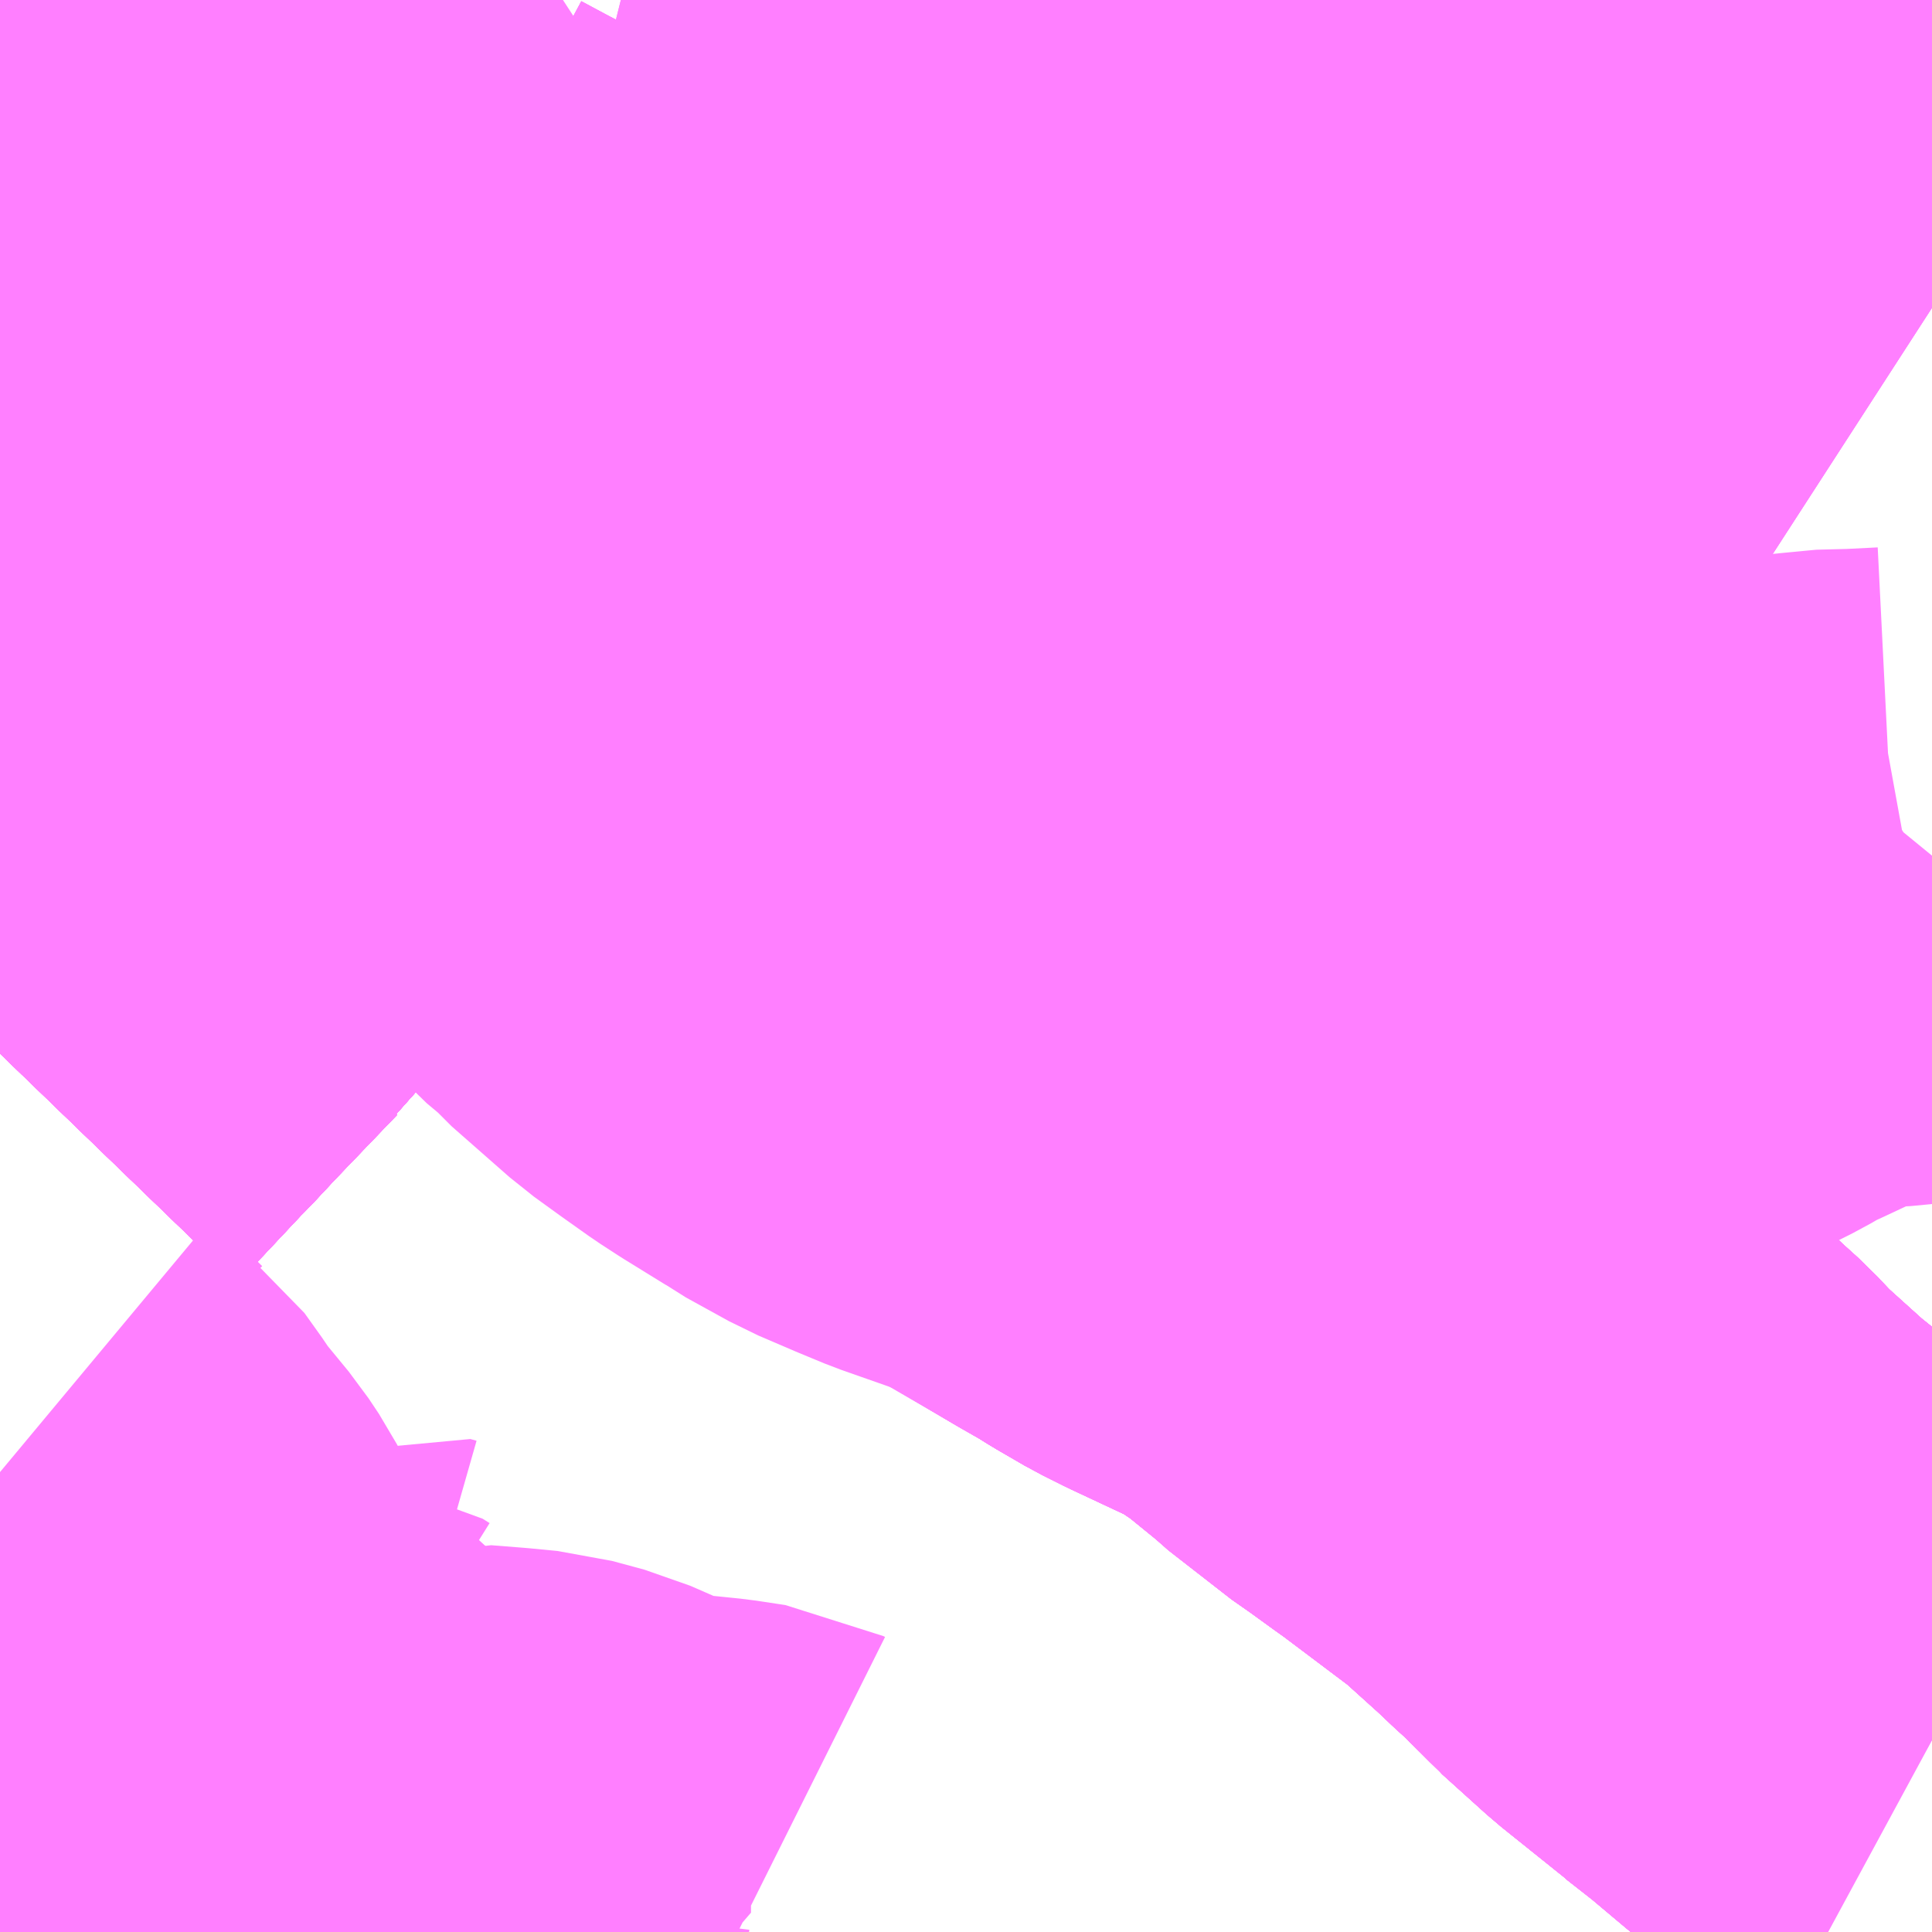 <?xml version="1.0" encoding="UTF-8"?>
<svg  xmlns="http://www.w3.org/2000/svg" xmlns:xlink="http://www.w3.org/1999/xlink" xmlns:go="http://purl.org/svgmap/profile" property="N07_001,N07_002,N07_003,N07_004,N07_005,N07_006,N07_007" viewBox="13952.637 -3535.4 2.197 2.197" go:dataArea="13952.63671875 -3535.400390625 2.197265625 2.197265625" >
<globalCoordinateSystem srsName="http://purl.org/crs/84" transform="matrix(100.0,0.0,0.0,-100.0,0.0,0.0)" />
<defs>
 <g id="p0" >
  <circle cx="0.0" cy="0.0" r="3" stroke="green" stroke-width="0.75" vector-effect="non-scaling-stroke" />
 </g>
</defs>
<g fill="none" fill-rule="evenodd" stroke="#FF00FF" stroke-width="0.75" opacity="0.5" vector-effect="non-scaling-stroke" stroke-linejoin="bevel" >
<path content="1,京浜急行バス（株）,大船駅・藤沢駅～羽田空港線,11.5,11.5,11.5," xlink:title="1" d="M13952.637,-3534.202L13952.665,-3534.231L13952.71,-3534.279L13952.719,-3534.288L13952.747,-3534.318L13952.818,-3534.392L13952.842,-3534.41L13952.853,-3534.429L13952.863,-3534.439L13952.894,-3534.471L13952.905,-3534.482L13952.917,-3534.491L13952.983,-3534.557L13952.988,-3534.563L13952.993,-3534.568L13953.029,-3534.598L13953.041,-3534.616L13953.069,-3534.644L13953.102,-3534.675L13953.11,-3534.682L13953.111,-3534.682L13953.148,-3534.707L13953.162,-3534.716L13953.192,-3534.734L13953.204,-3534.744L13953.211,-3534.751L13953.22,-3534.762L13953.225,-3534.775L13953.228,-3534.816L13953.227,-3534.829L13953.225,-3534.844L13953.22,-3534.861L13953.192,-3534.946L13953.178,-3534.959L13953.169,-3534.97L13953.154,-3534.99L13953.143,-3535.007L13953.134,-3535.022L13953.128,-3535.033L13953.121,-3535.051L13953.121,-3535.061L13953.121,-3535.068L13953.123,-3535.079L13953.128,-3535.09L13953.142,-3535.127L13953.157,-3535.166L13953.169,-3535.192L13953.178,-3535.221L13953.186,-3535.234L13953.187,-3535.248L13953.185,-3535.278L13953.183,-3535.291L13953.182,-3535.302L13953.185,-3535.313L13953.188,-3535.323L13953.195,-3535.341L13953.208,-3535.373L13953.219,-3535.4"/>
<path content="1,京浜急行バス（株）,大船駅・鎌倉駅方面　逗子駅ゆき,1.0,1.0,1.0," xlink:title="1" d="M13952.637,-3534.202L13952.665,-3534.231L13952.71,-3534.279L13952.719,-3534.288L13952.747,-3534.318L13952.818,-3534.392L13952.842,-3534.41L13952.853,-3534.429L13952.863,-3534.439L13952.894,-3534.471L13952.905,-3534.482L13952.917,-3534.491L13952.983,-3534.557L13952.988,-3534.563L13952.993,-3534.568L13953.029,-3534.598L13953.041,-3534.616L13953.069,-3534.644L13953.102,-3534.675L13953.11,-3534.682L13953.111,-3534.682L13953.148,-3534.707L13953.162,-3534.716L13953.192,-3534.734L13953.204,-3534.744L13953.211,-3534.751L13953.22,-3534.762L13953.225,-3534.775L13953.228,-3534.816L13953.227,-3534.829L13953.225,-3534.844L13953.22,-3534.861L13953.192,-3534.946L13953.178,-3534.959L13953.169,-3534.97L13953.154,-3534.99L13953.143,-3535.007L13953.134,-3535.022L13953.128,-3535.033L13953.121,-3535.051L13953.121,-3535.061L13953.121,-3535.068L13953.123,-3535.079L13953.128,-3535.09L13953.142,-3535.127L13953.157,-3535.166L13953.169,-3535.192L13953.178,-3535.221L13953.186,-3535.234L13953.187,-3535.248L13953.185,-3535.278L13953.183,-3535.291L13953.182,-3535.302L13953.185,-3535.313L13953.188,-3535.323L13953.195,-3535.341L13953.208,-3535.373L13953.219,-3535.4"/>
<path content="1,南海バス（株）,堺・大阪（なんば）・京都⇔小田原・藤沢・鎌倉,1.0,1.0,1.0," xlink:title="1" d="M13954.834,-3533.421L13954.786,-3533.447L13954.766,-3533.464L13954.728,-3533.494L13954.684,-3533.531L13954.672,-3533.539L13954.66,-3533.55L13954.579,-3533.615L13954.528,-3533.661L13954.514,-3533.675L13954.499,-3533.691L13954.478,-3533.71L13954.459,-3533.728L13954.408,-3533.774L13954.319,-3533.841L13954.305,-3533.851L13954.276,-3533.872L13954.268,-3533.877L13954.259,-3533.884L13954.197,-3533.933L13954.19,-3533.939L13954.147,-3533.974L13954.125,-3533.989L13954.11,-3534L13954.093,-3534.009L13954.014,-3534.046L13953.99,-3534.058L13953.959,-3534.076L13953.943,-3534.086L13953.915,-3534.102L13953.834,-3534.149L13953.885,-3534.224L13953.915,-3534.263L13953.918,-3534.268L13953.929,-3534.289L13953.949,-3534.335L13953.964,-3534.365L13953.969,-3534.374L13953.845,-3534.44L13953.841,-3534.443L13953.789,-3534.472L13953.774,-3534.48L13953.751,-3534.493L13953.675,-3534.537L13953.668,-3534.542L13953.637,-3534.56L13953.579,-3534.597L13953.559,-3534.612L13953.553,-3534.617L13953.53,-3534.636L13953.509,-3534.655L13953.486,-3534.675L13953.456,-3534.703L13953.379,-3534.773L13953.33,-3534.817L13953.301,-3534.843L13953.284,-3534.858L13953.257,-3534.883L13953.253,-3534.887L13953.242,-3534.897L13953.192,-3534.946L13953.178,-3534.959L13953.169,-3534.97L13953.154,-3534.99L13953.143,-3535.007L13953.134,-3535.022L13953.128,-3535.033L13953.121,-3535.051L13953.121,-3535.061L13953.121,-3535.068L13953.123,-3535.079L13953.169,-3535.192L13953.183,-3535.235L13953.187,-3535.248L13953.185,-3535.278L13953.183,-3535.291L13953.182,-3535.302L13953.185,-3535.313L13953.188,-3535.323L13953.195,-3535.341L13953.208,-3535.373L13953.219,-3535.4"/>
<path content="1,江ノ電バス横浜・江ノ電バス藤沢,001,1.0,0.0,0.0," xlink:title="1" d="M13952.637,-3534.583L13952.654,-3534.586L13952.668,-3534.585L13952.697,-3534.591L13952.716,-3534.594L13952.718,-3534.602L13952.72,-3534.614L13952.732,-3534.648L13952.733,-3534.649L13952.733,-3534.649L13952.737,-3534.662L13952.749,-3534.687L13952.771,-3534.715L13952.826,-3534.768L13952.836,-3534.778L13952.842,-3534.782L13952.87,-3534.807L13952.931,-3534.858L13952.924,-3534.867L13952.914,-3534.875L13952.901,-3534.888L13952.92,-3534.901L13952.927,-3534.906L13952.928,-3534.907L13952.93,-3534.907L13952.947,-3534.919L13952.97,-3534.931L13952.988,-3534.938L13953.016,-3534.944L13953.041,-3534.95L13953.062,-3534.957L13953.072,-3534.962L13953.083,-3534.97L13953.113,-3535.002L13953.134,-3535.022L13953.128,-3535.033L13953.121,-3535.051L13953.121,-3535.061L13953.121,-3535.068L13953.123,-3535.079L13953.128,-3535.09L13953.142,-3535.127L13953.157,-3535.166L13953.169,-3535.192L13953.178,-3535.221L13953.186,-3535.234"/>
<path content="1,江ノ電バス横浜・江ノ電バス藤沢,13,52.0,28.5,28.5," xlink:title="1" d="M13953.186,-3535.234L13953.178,-3535.221L13953.169,-3535.192L13953.157,-3535.166L13953.142,-3535.127L13953.128,-3535.09L13953.123,-3535.079L13953.121,-3535.068L13953.121,-3535.061L13953.121,-3535.051L13953.128,-3535.033L13953.134,-3535.022L13953.113,-3535.002L13953.083,-3534.97L13953.072,-3534.962L13953.062,-3534.957L13953.041,-3534.95L13953.016,-3534.944L13952.988,-3534.938L13952.97,-3534.931L13952.947,-3534.919L13952.93,-3534.907L13952.928,-3534.907L13952.927,-3534.906L13952.92,-3534.901L13952.901,-3534.888L13952.914,-3534.875L13952.924,-3534.867L13952.931,-3534.858L13952.87,-3534.807L13952.842,-3534.782L13952.836,-3534.778L13952.826,-3534.768L13952.771,-3534.715L13952.749,-3534.687L13952.737,-3534.662L13952.733,-3534.649L13952.733,-3534.649L13952.732,-3534.648L13952.72,-3534.614L13952.718,-3534.602L13952.716,-3534.594L13952.697,-3534.591L13952.668,-3534.585L13952.654,-3534.586L13952.637,-3534.583"/>
<path content="1,江ノ電バス横浜・江ノ電バス藤沢,13-1,42.5,33.0,33.0," xlink:title="1" d="M13953.186,-3535.234L13953.178,-3535.221L13953.169,-3535.192L13953.157,-3535.166L13953.142,-3535.127L13953.128,-3535.09L13953.123,-3535.079L13953.121,-3535.068L13953.121,-3535.061L13953.121,-3535.051L13953.128,-3535.033L13953.134,-3535.022L13953.113,-3535.002L13953.083,-3534.97L13953.072,-3534.962L13953.062,-3534.957L13953.041,-3534.95L13953.016,-3534.944L13952.988,-3534.938L13952.97,-3534.931L13952.947,-3534.919L13952.93,-3534.907L13952.928,-3534.907L13952.927,-3534.906L13952.92,-3534.901L13952.901,-3534.888L13952.914,-3534.875L13952.924,-3534.867L13952.931,-3534.858L13952.87,-3534.807L13952.842,-3534.782L13952.836,-3534.778L13952.826,-3534.768L13952.771,-3534.715L13952.749,-3534.687L13952.737,-3534.662L13952.733,-3534.649L13952.733,-3534.649L13952.732,-3534.648L13952.72,-3534.614L13952.718,-3534.602L13952.716,-3534.594L13952.697,-3534.591L13952.668,-3534.585L13952.654,-3534.586L13952.637,-3534.583"/>
<path content="1,江ノ電バス横浜・江ノ電バス藤沢,17-2,60.0,46.5,46.5," xlink:title="1" d="M13953.186,-3535.234L13953.178,-3535.221L13953.169,-3535.192L13953.157,-3535.166L13953.142,-3535.127L13953.128,-3535.09L13953.123,-3535.079L13953.121,-3535.068L13953.121,-3535.061L13953.121,-3535.051L13953.128,-3535.033L13953.134,-3535.022L13953.113,-3535.002L13953.083,-3534.97L13953.072,-3534.962L13953.062,-3534.957L13953.041,-3534.95L13953.016,-3534.944L13952.988,-3534.938L13952.97,-3534.931L13952.947,-3534.919L13952.928,-3534.907L13952.92,-3534.901L13952.901,-3534.888L13952.914,-3534.875L13952.924,-3534.867L13952.931,-3534.858L13952.87,-3534.807L13952.842,-3534.782L13952.836,-3534.778L13952.826,-3534.768L13952.771,-3534.715L13952.749,-3534.687L13952.737,-3534.662L13952.733,-3534.649L13952.72,-3534.614L13952.718,-3534.602L13952.716,-3534.594L13952.697,-3534.591L13952.668,-3534.585L13952.654,-3534.586L13952.637,-3534.583"/>
<path content="1,江ノ電バス横浜・江ノ電バス藤沢,23-1,14.5,8.0,8.0," xlink:title="1" d="M13953.219,-3535.4L13953.208,-3535.373L13953.195,-3535.341L13953.188,-3535.323L13953.185,-3535.313L13953.182,-3535.302L13953.183,-3535.291L13953.185,-3535.278L13953.187,-3535.248L13953.186,-3535.234L13953.178,-3535.221L13953.169,-3535.192L13953.157,-3535.166L13953.142,-3535.127L13953.128,-3535.09L13953.123,-3535.079L13953.121,-3535.068L13953.149,-3535.053L13953.185,-3535.034L13953.211,-3535.02L13953.275,-3534.992L13953.293,-3534.986L13953.296,-3534.985L13953.299,-3534.985L13953.392,-3534.97L13953.399,-3534.97L13953.477,-3534.957L13953.497,-3534.95L13953.507,-3534.935L13953.535,-3534.897L13953.543,-3534.888L13953.548,-3534.883L13953.566,-3534.875L13953.576,-3534.87L13953.595,-3534.861L13953.597,-3534.86L13953.6,-3534.86L13953.624,-3534.851L13953.632,-3534.847L13953.633,-3534.846L13953.633,-3534.846L13953.649,-3534.84L13953.667,-3534.833L13953.706,-3534.819L13953.72,-3534.813L13953.777,-3534.793L13953.804,-3534.783L13953.806,-3534.782L13953.808,-3534.782L13953.825,-3534.775L13953.893,-3534.749L13953.943,-3534.731L13953.967,-3534.721L13953.979,-3534.716L13954.003,-3534.708L13954.074,-3534.681L13954.103,-3534.67L13954.133,-3534.66L13954.168,-3534.642L13954.106,-3534.562L13954.039,-3534.472L13954.03,-3534.463L13954.023,-3534.453L13953.985,-3534.4L13953.969,-3534.376L13953.964,-3534.365L13953.949,-3534.335L13953.929,-3534.289L13953.916,-3534.266L13953.915,-3534.263L13953.885,-3534.224L13953.839,-3534.147L13953.915,-3534.102L13953.943,-3534.086L13953.959,-3534.076L13953.99,-3534.058L13954.014,-3534.046L13954.093,-3534.009L13954.11,-3534L13954.125,-3533.989L13954.147,-3533.974L13954.19,-3533.939L13954.196,-3533.933L13954.259,-3533.884L13954.268,-3533.877L13954.276,-3533.872L13954.305,-3533.851L13954.319,-3533.841L13954.408,-3533.774L13954.459,-3533.728L13954.478,-3533.71L13954.499,-3533.691L13954.514,-3533.675L13954.524,-3533.667L13954.528,-3533.661L13954.579,-3533.615L13954.66,-3533.55L13954.672,-3533.539L13954.684,-3533.531L13954.728,-3533.494L13954.766,-3533.464L13954.783,-3533.451L13954.834,-3533.422"/>
<path content="1,江ノ電バス横浜・江ノ電バス藤沢,28,4.0,7.5,7.5," xlink:title="1" d="M13954.834,-3533.422L13954.783,-3533.451L13954.766,-3533.464L13954.728,-3533.494L13954.684,-3533.531L13954.672,-3533.539L13954.66,-3533.55L13954.579,-3533.615L13954.528,-3533.661L13954.524,-3533.667L13954.514,-3533.675L13954.499,-3533.691L13954.478,-3533.71L13954.459,-3533.728L13954.408,-3533.774L13954.319,-3533.841L13954.305,-3533.851L13954.276,-3533.872L13954.268,-3533.877L13954.259,-3533.884L13954.196,-3533.933L13954.19,-3533.939L13954.147,-3533.974L13954.125,-3533.989L13954.11,-3534L13954.093,-3534.009L13954.014,-3534.046L13953.99,-3534.058L13953.959,-3534.076L13953.943,-3534.086L13953.915,-3534.102L13953.839,-3534.147L13953.885,-3534.224L13953.915,-3534.263L13953.916,-3534.266L13953.918,-3534.268L13953.929,-3534.289L13953.949,-3534.335L13953.964,-3534.365L13953.969,-3534.376L13953.845,-3534.44L13953.841,-3534.443L13953.839,-3534.444L13953.837,-3534.445L13953.789,-3534.472L13953.774,-3534.48L13953.751,-3534.495L13953.675,-3534.537L13953.668,-3534.542L13953.666,-3534.544L13953.664,-3534.545L13953.637,-3534.56L13953.579,-3534.597L13953.564,-3534.609L13953.562,-3534.611L13953.559,-3534.612L13953.553,-3534.617L13953.53,-3534.636L13953.509,-3534.655L13953.487,-3534.673L13953.456,-3534.703L13953.414,-3534.741L13953.401,-3534.753L13953.379,-3534.773L13953.326,-3534.818L13953.301,-3534.843L13953.284,-3534.858L13953.257,-3534.883L13953.255,-3534.885L13953.253,-3534.887L13953.242,-3534.897L13953.192,-3534.946L13953.178,-3534.959L13953.169,-3534.97L13953.154,-3534.99L13953.143,-3535.007L13953.134,-3535.022L13953.128,-3535.033L13953.121,-3535.051L13953.121,-3535.061L13953.121,-3535.068L13953.123,-3535.079L13953.128,-3535.09L13953.142,-3535.127L13953.157,-3535.166L13953.169,-3535.192L13953.178,-3535.221L13953.186,-3535.234L13953.187,-3535.248L13953.185,-3535.278L13953.183,-3535.291L13953.182,-3535.302L13953.185,-3535.313L13953.188,-3535.323L13953.195,-3535.341L13953.208,-3535.373L13953.219,-3535.4"/>
<path content="1,江ノ電バス横浜・江ノ電バス藤沢,29,3.0,2.0,2.0," xlink:title="1" d="M13953.121,-3535.068L13953.121,-3535.061L13953.121,-3535.051L13953.128,-3535.033L13953.134,-3535.022L13953.113,-3535.002L13953.083,-3534.97L13953.072,-3534.962L13953.062,-3534.957L13953.041,-3534.95L13953.016,-3534.944L13952.988,-3534.938L13952.97,-3534.931L13952.947,-3534.919L13952.93,-3534.907L13952.928,-3534.907L13952.927,-3534.906L13952.92,-3534.901L13952.901,-3534.888L13952.914,-3534.875L13952.924,-3534.867L13952.931,-3534.858L13952.938,-3534.849L13953,-3534.789L13953.024,-3534.765L13953.037,-3534.753L13953.079,-3534.711L13953.11,-3534.682L13953.158,-3534.635L13953.185,-3534.609L13953.236,-3534.559L13953.307,-3534.489L13953.384,-3534.414L13953.391,-3534.409L13953.398,-3534.401L13953.464,-3534.343L13953.493,-3534.322L13953.524,-3534.3L13953.544,-3534.287L13953.591,-3534.258L13953.598,-3534.253L13953.647,-3534.226L13953.689,-3534.208L13953.718,-3534.196L13953.775,-3534.176L13953.801,-3534.167L13953.822,-3534.156L13953.834,-3534.149L13953.839,-3534.147L13953.885,-3534.224L13953.915,-3534.263L13953.916,-3534.266L13953.918,-3534.268L13953.929,-3534.289L13953.949,-3534.335L13953.964,-3534.365L13953.969,-3534.376L13953.985,-3534.4L13954.023,-3534.453L13954.03,-3534.463L13954.039,-3534.472L13954.106,-3534.562L13954.168,-3534.642L13954.133,-3534.66L13954.103,-3534.67L13954.074,-3534.681L13954.003,-3534.708L13953.979,-3534.716L13953.967,-3534.721L13953.943,-3534.731L13953.893,-3534.749L13953.825,-3534.775L13953.808,-3534.782L13953.806,-3534.782L13953.804,-3534.783L13953.777,-3534.793L13953.72,-3534.813L13953.706,-3534.819L13953.667,-3534.833L13953.649,-3534.84L13953.633,-3534.846L13953.633,-3534.846L13953.632,-3534.847L13953.624,-3534.851L13953.6,-3534.86L13953.597,-3534.86L13953.595,-3534.861L13953.576,-3534.87L13953.566,-3534.875L13953.548,-3534.883L13953.543,-3534.888L13953.535,-3534.897L13953.507,-3534.935L13953.497,-3534.95L13953.477,-3534.957L13953.399,-3534.97L13953.392,-3534.97L13953.299,-3534.985L13953.296,-3534.985L13953.293,-3534.986L13953.275,-3534.992L13953.211,-3535.02L13953.185,-3535.034L13953.149,-3535.053L13953.121,-3535.068"/>
<path content="1,江ノ電バス横浜・江ノ電バス藤沢,29,3.0,2.0,2.0," xlink:title="1" d="M13953.121,-3535.068L13953.123,-3535.079L13953.128,-3535.09L13953.142,-3535.127L13953.157,-3535.166L13953.169,-3535.192L13953.178,-3535.221L13953.186,-3535.234"/>
<path content="1,江ノ電バス横浜・江ノ電バス藤沢,3,8.5,2.0,2.0," xlink:title="1" d="M13953.186,-3535.234L13953.178,-3535.221L13953.169,-3535.192L13953.157,-3535.166L13953.142,-3535.127L13953.128,-3535.09L13953.123,-3535.079L13953.121,-3535.068L13953.121,-3535.061L13953.121,-3535.051L13953.128,-3535.033L13953.134,-3535.022L13953.113,-3535.002L13953.083,-3534.97L13953.072,-3534.962L13953.062,-3534.957L13953.041,-3534.95L13953.016,-3534.944L13952.988,-3534.938L13952.97,-3534.931L13952.947,-3534.919L13952.93,-3534.907L13952.928,-3534.907L13952.927,-3534.906L13952.92,-3534.901L13952.901,-3534.888L13952.914,-3534.875L13952.924,-3534.867L13952.931,-3534.858L13952.87,-3534.807L13952.842,-3534.782L13952.836,-3534.778L13952.826,-3534.768L13952.771,-3534.715L13952.749,-3534.687L13952.737,-3534.662L13952.733,-3534.649L13952.733,-3534.649L13952.732,-3534.648L13952.72,-3534.614L13952.718,-3534.602L13952.716,-3534.594L13952.697,-3534.591L13952.668,-3534.585L13952.654,-3534.586L13952.637,-3534.583"/>
<path content="1,江ノ電バス横浜・江ノ電バス藤沢,31-1,12.0,6.0,6.0," xlink:title="1" d="M13953.186,-3535.234L13953.187,-3535.248L13953.185,-3535.278L13953.183,-3535.291L13953.182,-3535.302L13953.185,-3535.313L13953.188,-3535.323L13953.195,-3535.341L13953.208,-3535.373L13953.219,-3535.4M13953.343,-3535.4L13953.347,-3535.399L13953.352,-3535.398L13953.358,-3535.397L13953.431,-3535.377L13953.541,-3535.355L13953.57,-3535.351L13953.603,-3535.35L13953.727,-3535.352L13953.725,-3535.4M13954.311,-3535.4L13954.315,-3535.399L13954.338,-3535.393L13954.364,-3535.386L13954.366,-3535.385L13954.376,-3535.382L13954.387,-3535.377L13954.392,-3535.374L13954.401,-3535.372L13954.475,-3535.353L13954.516,-3535.342L13954.543,-3535.335L13954.567,-3535.329L13954.582,-3535.322L13954.593,-3535.313L13954.609,-3535.296L13954.616,-3535.287L13954.681,-3535.216L13954.722,-3535.17L13954.726,-3535.167L13954.741,-3535.16L13954.746,-3535.157L13954.759,-3535.146L13954.765,-3535.138L13954.771,-3535.124L13954.774,-3535.113L13954.778,-3535.102L13954.791,-3535.083L13954.799,-3535.075L13954.817,-3535.061L13954.834,-3535.05"/>
<path content="1,江ノ電バス横浜・江ノ電バス藤沢,31-2,7.0,6.0,6.0," xlink:title="1" d="M13953.186,-3535.234L13953.187,-3535.248L13953.185,-3535.278L13953.183,-3535.291L13953.182,-3535.302L13953.185,-3535.313L13953.188,-3535.323L13953.195,-3535.341L13953.208,-3535.373L13953.219,-3535.4M13953.343,-3535.4L13953.347,-3535.399L13953.352,-3535.398L13953.358,-3535.397L13953.431,-3535.377L13953.541,-3535.355L13953.57,-3535.351L13953.603,-3535.35L13953.727,-3535.352L13953.732,-3535.266L13953.736,-3535.196L13953.737,-3535.159L13953.716,-3535.155L13953.705,-3535.153L13953.693,-3535.148L13953.674,-3535.127L13953.658,-3535.099L13953.647,-3535.072L13953.64,-3535.057L13953.619,-3534.997L13953.61,-3534.967L13953.598,-3534.931L13953.587,-3534.896L13953.583,-3534.881L13953.576,-3534.87L13953.595,-3534.861L13953.597,-3534.86L13953.6,-3534.86L13953.624,-3534.851L13953.632,-3534.847L13953.633,-3534.846L13953.634,-3534.846L13953.649,-3534.84L13953.667,-3534.833L13953.706,-3534.819L13953.72,-3534.813L13953.777,-3534.793L13953.804,-3534.783L13953.806,-3534.782L13953.808,-3534.782L13953.825,-3534.775L13953.893,-3534.749L13953.943,-3534.731L13953.967,-3534.721L13953.979,-3534.716L13954.003,-3534.708L13954.074,-3534.681L13954.103,-3534.67L13954.133,-3534.66L13954.168,-3534.642L13954.197,-3534.683L13954.222,-3534.72L13954.255,-3534.785L13954.28,-3534.843L13954.283,-3534.849L13954.288,-3534.88L13954.289,-3534.888L13954.29,-3534.891L13954.283,-3534.924L13954.265,-3534.97L13954.256,-3534.99L13954.242,-3535.038L13954.236,-3535.071L13954.235,-3535.09L13954.235,-3535.1L13954.236,-3535.126L13954.238,-3535.144L13954.241,-3535.154L13954.254,-3535.19L13954.265,-3535.213L13954.273,-3535.223L13954.283,-3535.243L13954.346,-3535.324L13954.376,-3535.363L13954.387,-3535.377L13954.392,-3535.374L13954.401,-3535.372L13954.475,-3535.353L13954.516,-3535.342L13954.543,-3535.335L13954.567,-3535.329L13954.582,-3535.322L13954.593,-3535.313L13954.609,-3535.296L13954.616,-3535.287L13954.681,-3535.216L13954.722,-3535.17L13954.726,-3535.167L13954.741,-3535.16L13954.746,-3535.157L13954.759,-3535.146L13954.765,-3535.138L13954.771,-3535.124L13954.774,-3535.113L13954.778,-3535.102L13954.791,-3535.083L13954.799,-3535.075L13954.817,-3535.061L13954.834,-3535.05"/>
<path content="1,江ノ電バス横浜・江ノ電バス藤沢,31-3,86.0,83.0,82.0," xlink:title="1" d="M13953.186,-3535.234L13953.178,-3535.221L13953.169,-3535.192L13953.157,-3535.166L13953.142,-3535.127L13953.128,-3535.09L13953.123,-3535.079L13953.121,-3535.068L13953.149,-3535.053L13953.185,-3535.034L13953.211,-3535.02L13953.275,-3534.992L13953.293,-3534.986L13953.296,-3534.985L13953.299,-3534.985L13953.392,-3534.97L13953.399,-3534.97L13953.477,-3534.957L13953.497,-3534.95L13953.507,-3534.935L13953.535,-3534.897L13953.543,-3534.888L13953.548,-3534.883L13953.566,-3534.875L13953.576,-3534.87L13953.595,-3534.861L13953.597,-3534.86L13953.6,-3534.86L13953.624,-3534.851L13953.632,-3534.847L13953.633,-3534.846L13953.634,-3534.846L13953.649,-3534.84L13953.667,-3534.833L13953.706,-3534.819L13953.72,-3534.813L13953.777,-3534.793L13953.804,-3534.783L13953.806,-3534.782L13953.808,-3534.782L13953.825,-3534.775L13953.893,-3534.749L13953.943,-3534.731L13953.967,-3534.721L13953.979,-3534.716L13954.003,-3534.708L13954.074,-3534.681L13954.103,-3534.67L13954.133,-3534.66L13954.168,-3534.642L13954.197,-3534.683L13954.222,-3534.72L13954.255,-3534.785L13954.28,-3534.843L13954.283,-3534.849L13954.288,-3534.88L13954.289,-3534.888L13954.29,-3534.891L13954.283,-3534.924L13954.265,-3534.97L13954.256,-3534.99L13954.242,-3535.038L13954.236,-3535.071L13954.235,-3535.09L13954.235,-3535.1L13954.236,-3535.126L13954.238,-3535.144L13954.241,-3535.154L13954.254,-3535.19L13954.265,-3535.213L13954.273,-3535.223L13954.283,-3535.243L13954.346,-3535.324L13954.376,-3535.363L13954.387,-3535.377L13954.392,-3535.374L13954.401,-3535.372L13954.475,-3535.353L13954.516,-3535.342L13954.543,-3535.335L13954.567,-3535.329L13954.582,-3535.322L13954.593,-3535.313L13954.609,-3535.296L13954.616,-3535.287L13954.681,-3535.216L13954.722,-3535.17L13954.726,-3535.167L13954.741,-3535.16L13954.746,-3535.157L13954.759,-3535.146L13954.765,-3535.138L13954.771,-3535.124L13954.774,-3535.113L13954.778,-3535.102L13954.791,-3535.083L13954.799,-3535.075L13954.817,-3535.061L13954.834,-3535.05"/>
<path content="1,江ノ電バス横浜・江ノ電バス藤沢,32,24.0,18.0,18.0," xlink:title="1" d="M13953.186,-3535.234L13953.178,-3535.221L13953.169,-3535.192L13953.157,-3535.166L13953.142,-3535.127L13953.128,-3535.09L13953.123,-3535.079L13953.121,-3535.068L13953.121,-3535.061L13953.121,-3535.051L13953.128,-3535.033L13953.134,-3535.022L13953.143,-3535.007L13953.154,-3534.99L13953.169,-3534.97L13953.178,-3534.959L13953.192,-3534.946L13953.242,-3534.897L13953.253,-3534.887L13953.255,-3534.885L13953.257,-3534.883L13953.284,-3534.858L13953.301,-3534.843L13953.326,-3534.818L13953.379,-3534.773L13953.401,-3534.753L13953.414,-3534.741L13953.456,-3534.703L13953.487,-3534.673L13953.509,-3534.655L13953.53,-3534.636L13953.553,-3534.617L13953.559,-3534.612L13953.562,-3534.611L13953.564,-3534.609L13953.579,-3534.597L13953.637,-3534.56L13953.664,-3534.545L13953.666,-3534.544L13953.668,-3534.542L13953.675,-3534.537L13953.751,-3534.495L13953.774,-3534.48L13953.789,-3534.472L13953.837,-3534.445L13953.839,-3534.444L13953.841,-3534.443L13953.845,-3534.44L13953.969,-3534.376L13953.985,-3534.4L13954.023,-3534.453L13954.03,-3534.463L13954.039,-3534.472L13954.092,-3534.462L13954.182,-3534.448L13954.206,-3534.443L13954.225,-3534.437L13954.234,-3534.43L13954.253,-3534.415L13954.262,-3534.391L13954.276,-3534.365L13954.282,-3534.358L13954.292,-3534.349L13954.302,-3534.344L13954.325,-3534.337L13954.334,-3534.334L13954.374,-3534.322L13954.384,-3534.318L13954.404,-3534.311L13954.415,-3534.306L13954.436,-3534.299L13954.463,-3534.292L13954.479,-3534.289L13954.483,-3534.29L13954.495,-3534.294L13954.512,-3534.3L13954.546,-3534.318L13954.576,-3534.333L13954.6,-3534.347L13954.618,-3534.355L13954.68,-3534.384L13954.689,-3534.394L13954.7,-3534.398L13954.712,-3534.4L13954.751,-3534.401L13954.791,-3534.403L13954.798,-3534.404L13954.809,-3534.406L13954.825,-3534.416L13954.834,-3534.427"/>
<path content="1,江ノ電バス横浜・江ノ電バス藤沢,6,46.0,32.5,32.5," xlink:title="1" d="M13953.186,-3535.234L13953.178,-3535.221L13953.169,-3535.192L13953.157,-3535.166L13953.142,-3535.127L13953.128,-3535.09L13953.123,-3535.079L13953.121,-3535.068L13953.149,-3535.053L13953.185,-3535.034L13953.211,-3535.02L13953.275,-3534.992L13953.293,-3534.986L13953.296,-3534.985L13953.299,-3534.985L13953.392,-3534.97L13953.399,-3534.97L13953.477,-3534.957L13953.497,-3534.95L13953.507,-3534.935L13953.535,-3534.897L13953.543,-3534.888L13953.548,-3534.883L13953.566,-3534.875L13953.576,-3534.87L13953.595,-3534.861L13953.597,-3534.86L13953.6,-3534.86L13953.624,-3534.851L13953.632,-3534.847L13953.633,-3534.846L13953.633,-3534.846L13953.649,-3534.84L13953.667,-3534.833L13953.706,-3534.819L13953.72,-3534.813L13953.777,-3534.793L13953.804,-3534.783L13953.806,-3534.782L13953.808,-3534.782L13953.825,-3534.775L13953.893,-3534.749L13953.943,-3534.731L13953.967,-3534.721L13953.979,-3534.716L13954.003,-3534.708L13954.074,-3534.681L13954.103,-3534.67L13954.133,-3534.66L13954.168,-3534.642L13954.106,-3534.562L13954.039,-3534.472L13954.03,-3534.463L13954.023,-3534.453L13953.985,-3534.4L13953.969,-3534.376L13953.964,-3534.365L13953.949,-3534.335L13953.929,-3534.289L13953.918,-3534.268L13953.916,-3534.266L13953.915,-3534.263L13953.885,-3534.224L13953.839,-3534.147L13953.915,-3534.102L13953.943,-3534.086L13953.959,-3534.076L13953.99,-3534.058L13954.014,-3534.046L13954.093,-3534.009L13954.11,-3534L13954.125,-3533.989L13954.147,-3533.974L13954.19,-3533.939L13954.196,-3533.933L13954.259,-3533.884L13954.268,-3533.877L13954.276,-3533.872L13954.305,-3533.851L13954.319,-3533.841L13954.408,-3533.774L13954.459,-3533.728L13954.478,-3533.71L13954.499,-3533.691L13954.514,-3533.675L13954.524,-3533.667L13954.528,-3533.661L13954.579,-3533.615L13954.66,-3533.55L13954.672,-3533.539L13954.684,-3533.531L13954.728,-3533.494L13954.766,-3533.464L13954.783,-3533.451L13954.834,-3533.422"/>
<path content="1,江ノ電バス藤沢,サザンクロス,1.0,1.0,1.0," xlink:title="1" d="M13953.219,-3535.4L13953.208,-3535.373L13953.195,-3535.341L13953.188,-3535.323L13953.185,-3535.313L13953.182,-3535.302L13953.183,-3535.291L13953.185,-3535.278L13953.187,-3535.248L13953.186,-3535.234L13953.178,-3535.221L13953.169,-3535.192L13953.157,-3535.166L13953.142,-3535.127L13953.128,-3535.09L13953.123,-3535.079L13953.121,-3535.068L13953.121,-3535.061L13953.121,-3535.051L13953.128,-3535.033L13953.134,-3535.022L13953.143,-3535.007L13953.154,-3534.99L13953.169,-3534.97L13953.178,-3534.959L13953.192,-3534.946L13953.242,-3534.897L13953.253,-3534.887L13953.255,-3534.885L13953.257,-3534.883L13953.284,-3534.858L13953.301,-3534.843L13953.326,-3534.818L13953.379,-3534.773L13953.401,-3534.753L13953.414,-3534.741L13953.456,-3534.703L13953.487,-3534.673L13953.509,-3534.655L13953.53,-3534.636L13953.553,-3534.617L13953.559,-3534.612L13953.562,-3534.611L13953.564,-3534.609L13953.579,-3534.597L13953.637,-3534.56L13953.664,-3534.545L13953.666,-3534.544L13953.668,-3534.542L13953.675,-3534.537L13953.751,-3534.495L13953.774,-3534.48L13953.789,-3534.472L13953.837,-3534.445L13953.839,-3534.444L13953.841,-3534.443L13953.845,-3534.44L13953.969,-3534.376L13953.964,-3534.365L13953.949,-3534.335L13953.929,-3534.289L13953.916,-3534.266L13953.915,-3534.263L13953.885,-3534.224L13953.839,-3534.147L13953.915,-3534.102L13953.943,-3534.086L13953.959,-3534.076L13953.99,-3534.058L13954.014,-3534.046L13954.093,-3534.009L13954.11,-3534L13954.125,-3533.989L13954.147,-3533.974L13954.19,-3533.939L13954.196,-3533.933L13954.259,-3533.884L13954.268,-3533.877L13954.276,-3533.872L13954.305,-3533.851L13954.319,-3533.841L13954.408,-3533.774L13954.459,-3533.728L13954.478,-3533.71L13954.499,-3533.691L13954.514,-3533.675L13954.524,-3533.667L13954.528,-3533.661L13954.579,-3533.615L13954.66,-3533.55L13954.672,-3533.539L13954.684,-3533.531L13954.728,-3533.494L13954.766,-3533.464L13954.783,-3533.451L13954.834,-3533.422"/>
<path content="1,江ノ電バス藤沢,横浜・鎌倉・藤沢～金沢線,1.0,1.0,1.0," xlink:title="1" d="M13954.834,-3533.422L13954.783,-3533.451L13954.766,-3533.464L13954.728,-3533.494L13954.684,-3533.531L13954.672,-3533.539L13954.66,-3533.55L13954.579,-3533.615L13954.528,-3533.661L13954.524,-3533.667L13954.514,-3533.675L13954.499,-3533.691L13954.478,-3533.71L13954.459,-3533.728L13954.408,-3533.774L13954.319,-3533.841L13954.305,-3533.851L13954.276,-3533.872L13954.268,-3533.877L13954.259,-3533.884L13954.196,-3533.933L13954.19,-3533.939L13954.147,-3533.974L13954.125,-3533.989L13954.11,-3534L13954.093,-3534.009L13954.014,-3534.046L13953.99,-3534.058L13953.959,-3534.076L13953.943,-3534.086L13953.915,-3534.102L13953.839,-3534.147L13953.885,-3534.224L13953.915,-3534.263L13953.916,-3534.266L13953.929,-3534.289L13953.949,-3534.335L13953.964,-3534.365L13953.969,-3534.376L13953.845,-3534.44L13953.841,-3534.443L13953.839,-3534.444L13953.837,-3534.445L13953.789,-3534.472L13953.774,-3534.48L13953.751,-3534.495L13953.675,-3534.537L13953.668,-3534.542L13953.666,-3534.544L13953.664,-3534.545L13953.637,-3534.56L13953.579,-3534.597L13953.564,-3534.609L13953.562,-3534.611L13953.559,-3534.612L13953.553,-3534.617L13953.53,-3534.636L13953.509,-3534.655L13953.487,-3534.673L13953.456,-3534.703L13953.414,-3534.741L13953.401,-3534.753L13953.379,-3534.773L13953.326,-3534.818L13953.301,-3534.843L13953.284,-3534.858L13953.257,-3534.883L13953.255,-3534.885L13953.253,-3534.887L13953.242,-3534.897L13953.192,-3534.946L13953.178,-3534.959L13953.169,-3534.97L13953.154,-3534.99L13953.143,-3535.007L13953.134,-3535.022L13953.128,-3535.033L13953.121,-3535.051L13953.121,-3535.061L13953.121,-3535.068L13953.123,-3535.079L13953.128,-3535.09L13953.142,-3535.127L13953.157,-3535.166L13953.169,-3535.192L13953.178,-3535.221L13953.186,-3535.234L13953.187,-3535.248L13953.185,-3535.278L13953.183,-3535.291L13953.182,-3535.302L13953.185,-3535.313L13953.188,-3535.323L13953.195,-3535.341L13953.208,-3535.373L13953.219,-3535.4"/>
<path content="1,江ノ電バス藤沢,羽田空港行き直行バス,11.5,11.5,11.5," xlink:title="1" d="M13953.219,-3535.4L13953.208,-3535.373L13953.195,-3535.341L13953.188,-3535.323L13953.185,-3535.313L13953.182,-3535.302L13953.183,-3535.291L13953.185,-3535.278L13953.187,-3535.248L13953.186,-3535.234L13953.178,-3535.221L13953.169,-3535.192L13953.157,-3535.166L13953.142,-3535.127L13953.128,-3535.09L13953.123,-3535.079L13953.121,-3535.068L13953.121,-3535.061L13953.121,-3535.051L13953.128,-3535.033L13953.134,-3535.022L13953.143,-3535.007L13953.154,-3534.99L13953.169,-3534.97L13953.178,-3534.959L13953.192,-3534.946L13953.22,-3534.861L13953.225,-3534.844L13953.227,-3534.829L13953.228,-3534.816L13953.225,-3534.775L13953.22,-3534.762L13953.211,-3534.751L13953.204,-3534.744L13953.192,-3534.734L13953.162,-3534.716L13953.148,-3534.707L13953.111,-3534.682L13953.11,-3534.682L13953.102,-3534.675L13953.069,-3534.644L13953.041,-3534.616L13953.029,-3534.598L13952.993,-3534.568L13952.988,-3534.563L13952.983,-3534.557L13952.917,-3534.491L13952.905,-3534.482L13952.894,-3534.471L13952.863,-3534.439L13952.853,-3534.429L13952.842,-3534.41L13952.818,-3534.392L13952.747,-3534.318L13952.719,-3534.288L13952.71,-3534.279L13952.665,-3534.231L13952.637,-3534.202"/>
<path content="1,湘南京急バス,新橋駅～逗子駅,1.0,1.0,1.0," xlink:title="1" d="M13952.637,-3534.202L13952.665,-3534.231L13952.71,-3534.279L13952.719,-3534.288L13952.747,-3534.318L13952.818,-3534.392L13952.842,-3534.41L13952.853,-3534.429L13952.863,-3534.439L13952.894,-3534.471L13952.905,-3534.482L13952.917,-3534.491L13952.983,-3534.557L13952.988,-3534.563L13952.993,-3534.568L13953.029,-3534.598L13953.041,-3534.616L13953.069,-3534.644L13953.102,-3534.675L13953.11,-3534.682L13953.111,-3534.682L13953.148,-3534.707L13953.162,-3534.716L13953.192,-3534.734L13953.204,-3534.744L13953.211,-3534.751L13953.22,-3534.762L13953.225,-3534.775L13953.228,-3534.816L13953.227,-3534.829L13953.225,-3534.844L13953.22,-3534.861L13953.192,-3534.946L13953.178,-3534.959L13953.169,-3534.97L13953.154,-3534.99L13953.143,-3535.007L13953.134,-3535.022L13953.128,-3535.033L13953.121,-3535.051L13953.121,-3535.061L13953.121,-3535.068L13953.123,-3535.079L13953.128,-3535.09L13953.142,-3535.127L13953.157,-3535.166L13953.169,-3535.192L13953.178,-3535.221L13953.186,-3535.234L13953.187,-3535.248L13953.185,-3535.278L13953.183,-3535.291L13953.182,-3535.302L13953.185,-3535.313L13953.188,-3535.323L13953.195,-3535.341L13953.208,-3535.373L13953.219,-3535.4"/>
<path content="1,湘南京急バス,羽田空港～大船駅・藤沢駅,11.5,11.5,11.5," xlink:title="1" d="M13953.219,-3535.4L13953.208,-3535.373L13953.195,-3535.341L13953.188,-3535.323L13953.185,-3535.313L13953.182,-3535.302L13953.183,-3535.291L13953.185,-3535.278L13953.187,-3535.248L13953.186,-3535.234L13953.178,-3535.221L13953.169,-3535.192L13953.157,-3535.166L13953.142,-3535.127L13953.128,-3535.09L13953.123,-3535.079L13953.121,-3535.068L13953.121,-3535.061L13953.121,-3535.051L13953.128,-3535.033L13953.134,-3535.022L13953.143,-3535.007L13953.154,-3534.99L13953.169,-3534.97L13953.178,-3534.959L13953.192,-3534.946L13953.22,-3534.861L13953.225,-3534.844L13953.227,-3534.829L13953.228,-3534.816L13953.225,-3534.775L13953.22,-3534.762L13953.211,-3534.751L13953.204,-3534.744L13953.192,-3534.734L13953.162,-3534.716L13953.148,-3534.707L13953.111,-3534.682L13953.11,-3534.682L13953.102,-3534.675L13953.069,-3534.644L13953.041,-3534.616L13953.029,-3534.598L13952.993,-3534.568L13952.988,-3534.563L13952.983,-3534.557L13952.917,-3534.491L13952.905,-3534.482L13952.894,-3534.471L13952.863,-3534.439L13952.853,-3534.429L13952.842,-3534.41L13952.818,-3534.392L13952.747,-3534.318L13952.719,-3534.288L13952.71,-3534.279L13952.665,-3534.231L13952.637,-3534.202"/>
<path content="1,湘南京急バス,船2,45.5,29.0,29.0," xlink:title="1" d="M13952.637,-3534.202L13952.665,-3534.231L13952.71,-3534.279L13952.719,-3534.288L13952.747,-3534.318L13952.818,-3534.392L13952.842,-3534.41L13952.853,-3534.429L13952.863,-3534.439L13952.894,-3534.471L13952.905,-3534.482L13952.917,-3534.491L13952.983,-3534.557L13952.988,-3534.563L13952.993,-3534.568L13953.029,-3534.598L13953.041,-3534.616L13953.069,-3534.644L13953.102,-3534.675L13953.11,-3534.682L13953.111,-3534.682L13953.148,-3534.707L13953.162,-3534.716L13953.192,-3534.734L13953.204,-3534.744L13953.211,-3534.751L13953.22,-3534.762L13953.225,-3534.775L13953.228,-3534.816L13953.227,-3534.829L13953.225,-3534.844L13953.22,-3534.861L13953.192,-3534.946L13953.178,-3534.959L13953.169,-3534.97L13953.154,-3534.99L13953.143,-3535.007L13953.134,-3535.022L13953.128,-3535.033L13953.121,-3535.051L13953.121,-3535.061L13953.121,-3535.068L13953.123,-3535.079L13953.128,-3535.09L13953.142,-3535.127L13953.157,-3535.166L13953.169,-3535.192L13953.178,-3535.221L13953.186,-3535.234"/>
<path content="1,湘南京急バス,船3,3.0,4.0,4.0," xlink:title="1" d="M13952.637,-3534.202L13952.665,-3534.231L13952.71,-3534.279L13952.719,-3534.288L13952.747,-3534.318L13952.818,-3534.392L13952.842,-3534.41L13952.853,-3534.429L13952.863,-3534.439L13952.894,-3534.471L13952.905,-3534.482L13952.917,-3534.491L13952.983,-3534.557L13952.988,-3534.563L13952.993,-3534.568L13953.029,-3534.598L13953.041,-3534.616L13953.069,-3534.644L13953.102,-3534.675L13953.11,-3534.682L13953.111,-3534.682L13953.148,-3534.707L13953.162,-3534.716L13953.192,-3534.734L13953.204,-3534.744L13953.211,-3534.751L13953.22,-3534.762L13953.225,-3534.775L13953.228,-3534.816L13953.227,-3534.829L13953.225,-3534.844L13953.22,-3534.861L13953.192,-3534.946L13953.178,-3534.959L13953.169,-3534.97L13953.154,-3534.99L13953.143,-3535.007L13953.134,-3535.022L13953.128,-3535.033L13953.121,-3535.051L13953.121,-3535.061L13953.121,-3535.068L13953.123,-3535.079L13953.128,-3535.09L13953.142,-3535.127L13953.157,-3535.166L13953.169,-3535.192L13953.178,-3535.221L13953.186,-3535.234"/>
<path content="1,湘南京急バス,船4,19.0,8.0,8.0," xlink:title="1" d="M13953.186,-3535.234L13953.178,-3535.221L13953.169,-3535.192L13953.157,-3535.166L13953.142,-3535.127L13953.128,-3535.09L13953.123,-3535.079L13953.121,-3535.068L13953.121,-3535.061L13953.121,-3535.051L13953.128,-3535.033L13953.134,-3535.022L13953.143,-3535.007L13953.154,-3534.99L13953.169,-3534.97L13953.178,-3534.959L13953.192,-3534.946L13953.22,-3534.861L13953.225,-3534.844L13953.227,-3534.829L13953.228,-3534.816L13953.225,-3534.775L13953.22,-3534.762L13953.211,-3534.751L13953.204,-3534.744L13953.192,-3534.734L13953.162,-3534.716L13953.148,-3534.707L13953.111,-3534.682L13953.11,-3534.682L13953.102,-3534.675L13953.069,-3534.644L13953.041,-3534.616L13953.029,-3534.598L13952.993,-3534.568L13952.988,-3534.563L13952.983,-3534.557L13952.917,-3534.491L13952.905,-3534.482L13952.894,-3534.471L13952.863,-3534.439L13952.853,-3534.429L13952.842,-3534.41L13952.818,-3534.392L13952.747,-3534.318L13952.719,-3534.288L13952.71,-3534.279L13952.665,-3534.231L13952.637,-3534.202"/>
<path content="1,湘南京急バス,船5,40.5,27.5,27.5," xlink:title="1" d="M13953.186,-3535.234L13953.178,-3535.221L13953.169,-3535.192L13953.157,-3535.166L13953.142,-3535.127L13953.128,-3535.09L13953.123,-3535.079L13953.121,-3535.068L13953.121,-3535.061L13953.121,-3535.051L13953.128,-3535.033L13953.134,-3535.022L13953.143,-3535.007L13953.154,-3534.99L13953.169,-3534.97L13953.178,-3534.959L13953.192,-3534.946L13953.22,-3534.861L13953.225,-3534.844L13953.227,-3534.829L13953.228,-3534.816L13953.225,-3534.775L13953.22,-3534.762L13953.211,-3534.751L13953.204,-3534.744L13953.192,-3534.734L13953.162,-3534.716L13953.148,-3534.707L13953.111,-3534.682L13953.11,-3534.682L13953.102,-3534.675L13953.069,-3534.644L13953.041,-3534.616L13953.029,-3534.598L13952.993,-3534.568L13952.988,-3534.563L13952.983,-3534.557L13952.917,-3534.491L13952.905,-3534.482L13952.894,-3534.471L13952.863,-3534.439L13952.853,-3534.429L13952.842,-3534.41L13952.818,-3534.392L13952.747,-3534.318L13952.719,-3534.288L13952.71,-3534.279L13952.665,-3534.231L13952.637,-3534.202"/>
<path content="1,湘南京急バス,船50,53.5,37.0,37.0," xlink:title="1" d="M13952.865,-3533.203L13952.857,-3533.204L13952.831,-3533.209L13952.818,-3533.212L13952.806,-3533.214L13952.771,-3533.215L13952.756,-3533.212"/>
<path content="1,湘南京急バス,船50,53.5,37.0,37.0," xlink:title="1" d="M13953.001,-3533.203L13953.013,-3533.208L13953.028,-3533.211L13953.049,-3533.215L13953.116,-3533.225L13953.116,-3533.244L13953.117,-3533.252L13953.121,-3533.257L13953.129,-3533.262L13953.137,-3533.264L13953.146,-3533.263L13953.166,-3533.269L13953.204,-3533.266L13953.235,-3533.263L13953.272,-3533.253L13953.311,-3533.236L13953.316,-3533.234L13953.329,-3533.225L13953.347,-3533.213L13953.357,-3533.214L13953.392,-3533.214L13953.441,-3533.209L13953.474,-3533.204L13953.476,-3533.203"/>
<path content="1,湘南京急バス,船50,53.5,37.0,37.0," xlink:title="1" d="M13952.756,-3533.212L13952.739,-3533.206L13952.733,-3533.203M13952.637,-3533.291L13952.649,-3533.29L13952.687,-3533.286L13952.731,-3533.285L13952.754,-3533.285L13952.756,-3533.212"/>
<path content="1,湘南京急バス,船50,53.5,37.0,37.0," xlink:title="1" d="M13953.186,-3535.234L13953.178,-3535.221L13953.169,-3535.192L13953.157,-3535.166L13953.142,-3535.127L13953.128,-3535.09L13953.123,-3535.079L13953.121,-3535.068L13953.121,-3535.061L13953.121,-3535.051L13953.128,-3535.033L13953.134,-3535.022L13953.143,-3535.007L13953.154,-3534.99L13953.169,-3534.97L13953.178,-3534.959L13953.192,-3534.946L13953.22,-3534.861L13953.225,-3534.844L13953.227,-3534.829L13953.228,-3534.816L13953.225,-3534.775L13953.22,-3534.762L13953.211,-3534.751L13953.204,-3534.744L13953.192,-3534.734L13953.162,-3534.716L13953.148,-3534.707L13953.111,-3534.682L13953.11,-3534.682L13953.102,-3534.675L13953.069,-3534.644L13953.041,-3534.616L13953.029,-3534.598L13952.993,-3534.568L13952.988,-3534.563L13952.983,-3534.557L13952.917,-3534.491L13952.905,-3534.482L13952.894,-3534.471L13952.863,-3534.439L13952.853,-3534.429L13952.842,-3534.41L13952.818,-3534.392L13952.747,-3534.318L13952.719,-3534.288L13952.71,-3534.279L13952.665,-3534.231L13952.637,-3534.202M13952.637,-3533.726L13952.649,-3533.716L13952.67,-3533.695L13952.678,-3533.689L13952.698,-3533.661L13952.707,-3533.647L13952.744,-3533.602L13952.756,-3533.584L13952.768,-3533.561L13952.778,-3533.535L13952.789,-3533.507L13952.8,-3533.46L13952.809,-3533.419L13952.818,-3533.36L13952.827,-3533.309L13952.834,-3533.293L13952.842,-3533.284L13952.871,-3533.26L13952.91,-3533.23L13952.916,-3533.222L13952.926,-3533.203"/>
<path content="1,湘南京急バス,船6,20.0,16.0,16.0," xlink:title="1" d="M13952.637,-3534.202L13952.665,-3534.231L13952.71,-3534.279L13952.719,-3534.288L13952.747,-3534.318L13952.818,-3534.392L13952.842,-3534.41L13952.853,-3534.429L13952.863,-3534.439L13952.894,-3534.471L13952.905,-3534.482L13952.917,-3534.491L13952.983,-3534.557L13952.988,-3534.563L13952.993,-3534.568L13953.029,-3534.598L13953.041,-3534.616L13953.069,-3534.644L13953.102,-3534.675L13953.11,-3534.682L13953.111,-3534.682L13953.148,-3534.707L13953.162,-3534.716L13953.192,-3534.734L13953.204,-3534.744L13953.211,-3534.751L13953.22,-3534.762L13953.225,-3534.775L13953.228,-3534.816L13953.227,-3534.829L13953.225,-3534.844L13953.22,-3534.861L13953.192,-3534.946L13953.178,-3534.959L13953.169,-3534.97L13953.154,-3534.99L13953.143,-3535.007L13953.134,-3535.022L13953.128,-3535.033L13953.121,-3535.051L13953.121,-3535.061L13953.121,-3535.068L13953.123,-3535.079L13953.128,-3535.09L13953.142,-3535.127L13953.157,-3535.166L13953.169,-3535.192L13953.178,-3535.221L13953.186,-3535.234"/>
<path content="1,湘南京急バス,船7,6.0,2.5,2.5," xlink:title="1" d="M13952.637,-3534.202L13952.665,-3534.231L13952.71,-3534.279L13952.719,-3534.288L13952.747,-3534.318L13952.818,-3534.392L13952.842,-3534.41L13952.853,-3534.429L13952.863,-3534.439L13952.894,-3534.471L13952.905,-3534.482L13952.917,-3534.491L13952.983,-3534.557L13952.988,-3534.563L13952.993,-3534.568L13953.029,-3534.598L13953.041,-3534.616L13953.069,-3534.644L13953.102,-3534.675L13953.11,-3534.682L13953.111,-3534.682L13953.148,-3534.707L13953.162,-3534.716L13953.192,-3534.734L13953.204,-3534.744L13953.211,-3534.751L13953.22,-3534.762L13953.225,-3534.775L13953.228,-3534.816L13953.227,-3534.829L13953.225,-3534.844L13953.22,-3534.861L13953.192,-3534.946L13953.178,-3534.959L13953.169,-3534.97L13953.154,-3534.99L13953.143,-3535.007L13953.134,-3535.022L13953.128,-3535.033L13953.121,-3535.051L13953.121,-3535.061L13953.121,-3535.068L13953.123,-3535.079L13953.128,-3535.09L13953.142,-3535.127L13953.157,-3535.166L13953.169,-3535.192L13953.178,-3535.221L13953.186,-3535.234"/>
<path content="1,湘南京急バス,船8,2.0,1.0,1.0," xlink:title="1" d="M13953.186,-3535.234L13953.178,-3535.221L13953.169,-3535.192L13953.157,-3535.166L13953.142,-3535.127L13953.128,-3535.09L13953.123,-3535.079L13953.121,-3535.068L13953.121,-3535.061L13953.121,-3535.051L13953.128,-3535.033L13953.134,-3535.022L13953.143,-3535.007L13953.154,-3534.99L13953.169,-3534.97L13953.178,-3534.959L13953.192,-3534.946L13953.22,-3534.861L13953.225,-3534.844L13953.227,-3534.829L13953.228,-3534.816L13953.225,-3534.775L13953.22,-3534.762L13953.211,-3534.751L13953.204,-3534.744L13953.192,-3534.734L13953.162,-3534.716L13953.148,-3534.707L13953.111,-3534.682L13953.11,-3534.682L13953.102,-3534.675L13953.069,-3534.644L13953.041,-3534.616L13953.029,-3534.598L13952.993,-3534.568L13952.988,-3534.563L13952.983,-3534.557L13952.917,-3534.491L13952.905,-3534.482L13952.894,-3534.471L13952.863,-3534.439L13952.853,-3534.429L13952.842,-3534.41L13952.818,-3534.392L13952.747,-3534.318L13952.719,-3534.288L13952.71,-3534.279L13952.665,-3534.231L13952.637,-3534.202"/>
<path content="1,湘南京急バス,船9,4.5,2.0,2.0," xlink:title="1" d="M13952.637,-3534.202L13952.665,-3534.231L13952.71,-3534.279L13952.719,-3534.288L13952.747,-3534.318L13952.818,-3534.392L13952.842,-3534.41L13952.853,-3534.429L13952.863,-3534.439L13952.894,-3534.471L13952.905,-3534.482L13952.917,-3534.491L13952.983,-3534.557L13952.988,-3534.563L13952.993,-3534.568L13953.029,-3534.598L13953.041,-3534.616L13953.069,-3534.644L13953.102,-3534.675L13953.11,-3534.682L13953.111,-3534.682L13953.148,-3534.707L13953.162,-3534.716L13953.192,-3534.734L13953.204,-3534.744L13953.211,-3534.751L13953.22,-3534.762L13953.225,-3534.775L13953.228,-3534.816L13953.227,-3534.829L13953.225,-3534.844L13953.22,-3534.861L13953.192,-3534.946L13953.178,-3534.959L13953.169,-3534.97L13953.154,-3534.99L13953.143,-3535.007L13953.134,-3535.022L13953.128,-3535.033L13953.121,-3535.051L13953.121,-3535.061L13953.121,-3535.068L13953.123,-3535.079L13953.128,-3535.09L13953.142,-3535.127L13953.157,-3535.166L13953.169,-3535.192L13953.178,-3535.221L13953.186,-3535.234"/>
<path content="1,湘南京急バス,鎌51,11.5,11.5,11.5," xlink:title="1" d="M13952.926,-3533.203L13952.916,-3533.222L13952.91,-3533.23L13952.871,-3533.26L13952.842,-3533.284L13952.834,-3533.293L13952.827,-3533.309L13952.818,-3533.36L13952.845,-3533.361L13952.859,-3533.359L13952.866,-3533.354L13952.871,-3533.342L13952.875,-3533.329L13952.881,-3533.32L13952.889,-3533.318L13952.9,-3533.323L13952.905,-3533.334L13952.911,-3533.344L13952.915,-3533.351L13952.924,-3533.357L13952.942,-3533.36L13952.947,-3533.359L13952.966,-3533.358L13952.987,-3533.355L13952.995,-3533.35L13953.004,-3533.347L13953.014,-3533.324L13953.027,-3533.305L13953.039,-3533.287L13953.053,-3533.276L13953.059,-3533.279L13953.061,-3533.294L13953.065,-3533.315L13953.062,-3533.319L13953.05,-3533.33L13953.046,-3533.34L13953.05,-3533.381L13953.052,-3533.39L13953.061,-3533.399L13953.069,-3533.403L13953.076,-3533.401"/>
<path content="1,神奈川中央交通（株）,戸71,16.5,14.5,14.5," xlink:title="1" d="M13952.972,-3535.325L13952.974,-3535.346L13952.975,-3535.347L13952.985,-3535.376L13952.991,-3535.4"/>
<path content="1,神奈川中央交通（株）,戸72,41.5,38.0,38.0," xlink:title="1" d="M13952.991,-3535.4L13952.985,-3535.376L13952.975,-3535.347L13952.974,-3535.346L13952.972,-3535.325"/>
<path content="1,神奈川中央交通（株）,船101,18.0,22.0,22.0," xlink:title="1" d="M13952.972,-3535.325L13952.966,-3535.331L13952.961,-3535.319L13952.939,-3535.265L13952.931,-3535.245L13952.918,-3535.249L13952.907,-3535.251L13952.891,-3535.253L13952.869,-3535.257L13952.845,-3535.262L13952.833,-3535.266L13952.816,-3535.273L13952.797,-3535.283L13952.76,-3535.308L13952.739,-3535.323L13952.707,-3535.342L13952.69,-3535.347L13952.677,-3535.348L13952.67,-3535.35L13952.647,-3535.353L13952.637,-3535.353"/>
<path content="1,神奈川中央交通（株）,船103,13.0,4.0,4.0," xlink:title="1" d="M13952.637,-3535.353L13952.647,-3535.353L13952.67,-3535.35L13952.677,-3535.348L13952.69,-3535.347L13952.707,-3535.342L13952.739,-3535.323L13952.76,-3535.308L13952.797,-3535.283L13952.816,-3535.273L13952.833,-3535.266L13952.845,-3535.262L13952.869,-3535.257L13952.891,-3535.253L13952.907,-3535.251L13952.918,-3535.249L13952.931,-3535.245L13952.939,-3535.265L13952.961,-3535.319L13952.966,-3535.331L13952.972,-3535.325"/>
<path content="1,神奈川中央交通（株）,船21,12.5,0.5,0.5," xlink:title="1" d="M13952.991,-3535.4L13952.985,-3535.376L13952.975,-3535.347L13952.974,-3535.346L13952.972,-3535.325"/>
<path content="1,神奈川中央交通（株）,船22,33.0,27.0,26.5," xlink:title="1" d="M13952.972,-3535.325L13952.974,-3535.346L13952.975,-3535.347L13952.985,-3535.376L13952.991,-3535.4"/>
<path content="1,神奈川中央交通（株）,船24,42.0,22.0,22.0," xlink:title="1" d="M13953.219,-3535.4L13953.208,-3535.373L13953.195,-3535.341L13953.188,-3535.323L13953.185,-3535.313L13953.182,-3535.302L13953.183,-3535.291L13953.185,-3535.278L13953.187,-3535.248L13953.186,-3535.234L13953.178,-3535.221L13953.169,-3535.192L13953.157,-3535.166L13953.142,-3535.127L13953.128,-3535.09L13953.123,-3535.079L13953.121,-3535.068L13953.121,-3535.061L13953.121,-3535.051L13953.128,-3535.033L13953.134,-3535.022L13953.113,-3535.002L13953.083,-3534.97L13953.072,-3534.962L13953.062,-3534.957L13953.041,-3534.95L13953.016,-3534.944L13952.988,-3534.938L13952.97,-3534.931L13952.947,-3534.919L13952.93,-3534.907L13952.928,-3534.907L13952.927,-3534.906L13952.92,-3534.901L13952.901,-3534.888L13952.864,-3534.921L13952.85,-3534.936L13952.839,-3534.95L13952.829,-3534.967L13952.821,-3534.977L13952.827,-3534.981L13952.832,-3534.984L13952.845,-3534.994L13952.872,-3535.019L13952.91,-3535.06L13952.937,-3535.098L13952.958,-3535.136L13952.99,-3535.201L13953.002,-3535.231L13953.029,-3535.3L13953.033,-3535.315L13953.014,-3535.318L13952.972,-3535.325L13952.974,-3535.346L13952.975,-3535.347L13952.985,-3535.376L13952.991,-3535.4"/>
<path content="1,神奈川中央交通（株）,船25,32.0,28.5,28.5," xlink:title="1" d="M13952.972,-3535.325L13952.974,-3535.346L13952.975,-3535.347L13952.985,-3535.376L13952.991,-3535.4"/>
<path content="1,神奈川中央交通（株）,船27,20.0,0.0,0.0," xlink:title="1" d="M13952.972,-3535.325L13952.974,-3535.346L13952.975,-3535.347L13952.985,-3535.376L13952.991,-3535.4"/>
<path content="1,神奈川中央交通（株）,船32,89.5,72.0,68.0," xlink:title="1" d="M13952.972,-3535.325L13952.966,-3535.331L13952.961,-3535.319L13952.939,-3535.265L13952.931,-3535.245L13952.918,-3535.249L13952.907,-3535.251L13952.891,-3535.253L13952.869,-3535.257L13952.845,-3535.262L13952.833,-3535.266L13952.816,-3535.273L13952.797,-3535.283L13952.76,-3535.308L13952.739,-3535.323L13952.707,-3535.342L13952.69,-3535.347L13952.677,-3535.348L13952.67,-3535.35L13952.647,-3535.353L13952.637,-3535.353"/>
<path content="1,神奈川中央交通（株）,船33,46.0,38.0,38.0," xlink:title="1" d="M13952.972,-3535.325L13952.966,-3535.331L13952.961,-3535.319L13952.939,-3535.265L13952.931,-3535.245L13952.918,-3535.249L13952.907,-3535.251L13952.891,-3535.253L13952.869,-3535.257L13952.845,-3535.262L13952.833,-3535.266L13952.816,-3535.273L13952.797,-3535.283L13952.76,-3535.308L13952.739,-3535.323L13952.707,-3535.342L13952.69,-3535.347L13952.677,-3535.348L13952.67,-3535.35L13952.647,-3535.353L13952.637,-3535.353"/>
<path content="1,神奈川中央交通（株）,船34,30.0,24.0,24.0," xlink:title="1" d="M13952.972,-3535.325L13952.966,-3535.331L13952.961,-3535.319L13952.939,-3535.265L13952.931,-3535.245L13952.918,-3535.249L13952.907,-3535.251L13952.891,-3535.253L13952.869,-3535.257L13952.845,-3535.262L13952.833,-3535.266L13952.816,-3535.273L13952.797,-3535.283L13952.76,-3535.308L13952.739,-3535.323L13952.707,-3535.342L13952.69,-3535.347L13952.677,-3535.348L13952.67,-3535.35L13952.647,-3535.353L13952.637,-3535.353"/>
<path content="1,神奈川中央交通（株）,船35,92.5,65.5,65.5," xlink:title="1" d="M13952.972,-3535.325L13952.966,-3535.331L13952.961,-3535.319L13952.939,-3535.265L13952.931,-3535.245L13952.918,-3535.249L13952.907,-3535.251L13952.891,-3535.253L13952.869,-3535.257L13952.845,-3535.262L13952.833,-3535.266L13952.816,-3535.273L13952.797,-3535.283L13952.76,-3535.308L13952.739,-3535.323L13952.707,-3535.342L13952.69,-3535.347L13952.677,-3535.348L13952.67,-3535.35L13952.647,-3535.353L13952.637,-3535.353"/>
<path content="1,神奈川中央交通（株）,船37,9.0,5.5,5.5," xlink:title="1" d="M13952.972,-3535.325L13952.974,-3535.346L13952.975,-3535.347L13952.985,-3535.376L13952.991,-3535.4"/>
<path content="1,神奈川中央交通（株）,船39,9.5,3.0,3.0," xlink:title="1" d="M13952.972,-3535.325L13952.966,-3535.331L13952.961,-3535.319L13952.939,-3535.265L13952.931,-3535.245L13952.918,-3535.249L13952.907,-3535.251L13952.891,-3535.253L13952.869,-3535.257L13952.845,-3535.262L13952.833,-3535.266L13952.816,-3535.273L13952.797,-3535.283L13952.76,-3535.308L13952.739,-3535.323L13952.707,-3535.342L13952.69,-3535.347L13952.677,-3535.348L13952.67,-3535.35L13952.647,-3535.353L13952.637,-3535.353"/>
<path content="1,神奈川中央交通（株）,船65,5.5,1.5,1.5," xlink:title="1" d="M13952.972,-3535.325L13952.974,-3535.346L13952.975,-3535.347L13952.985,-3535.376L13952.991,-3535.4"/>
</g>
</svg>
